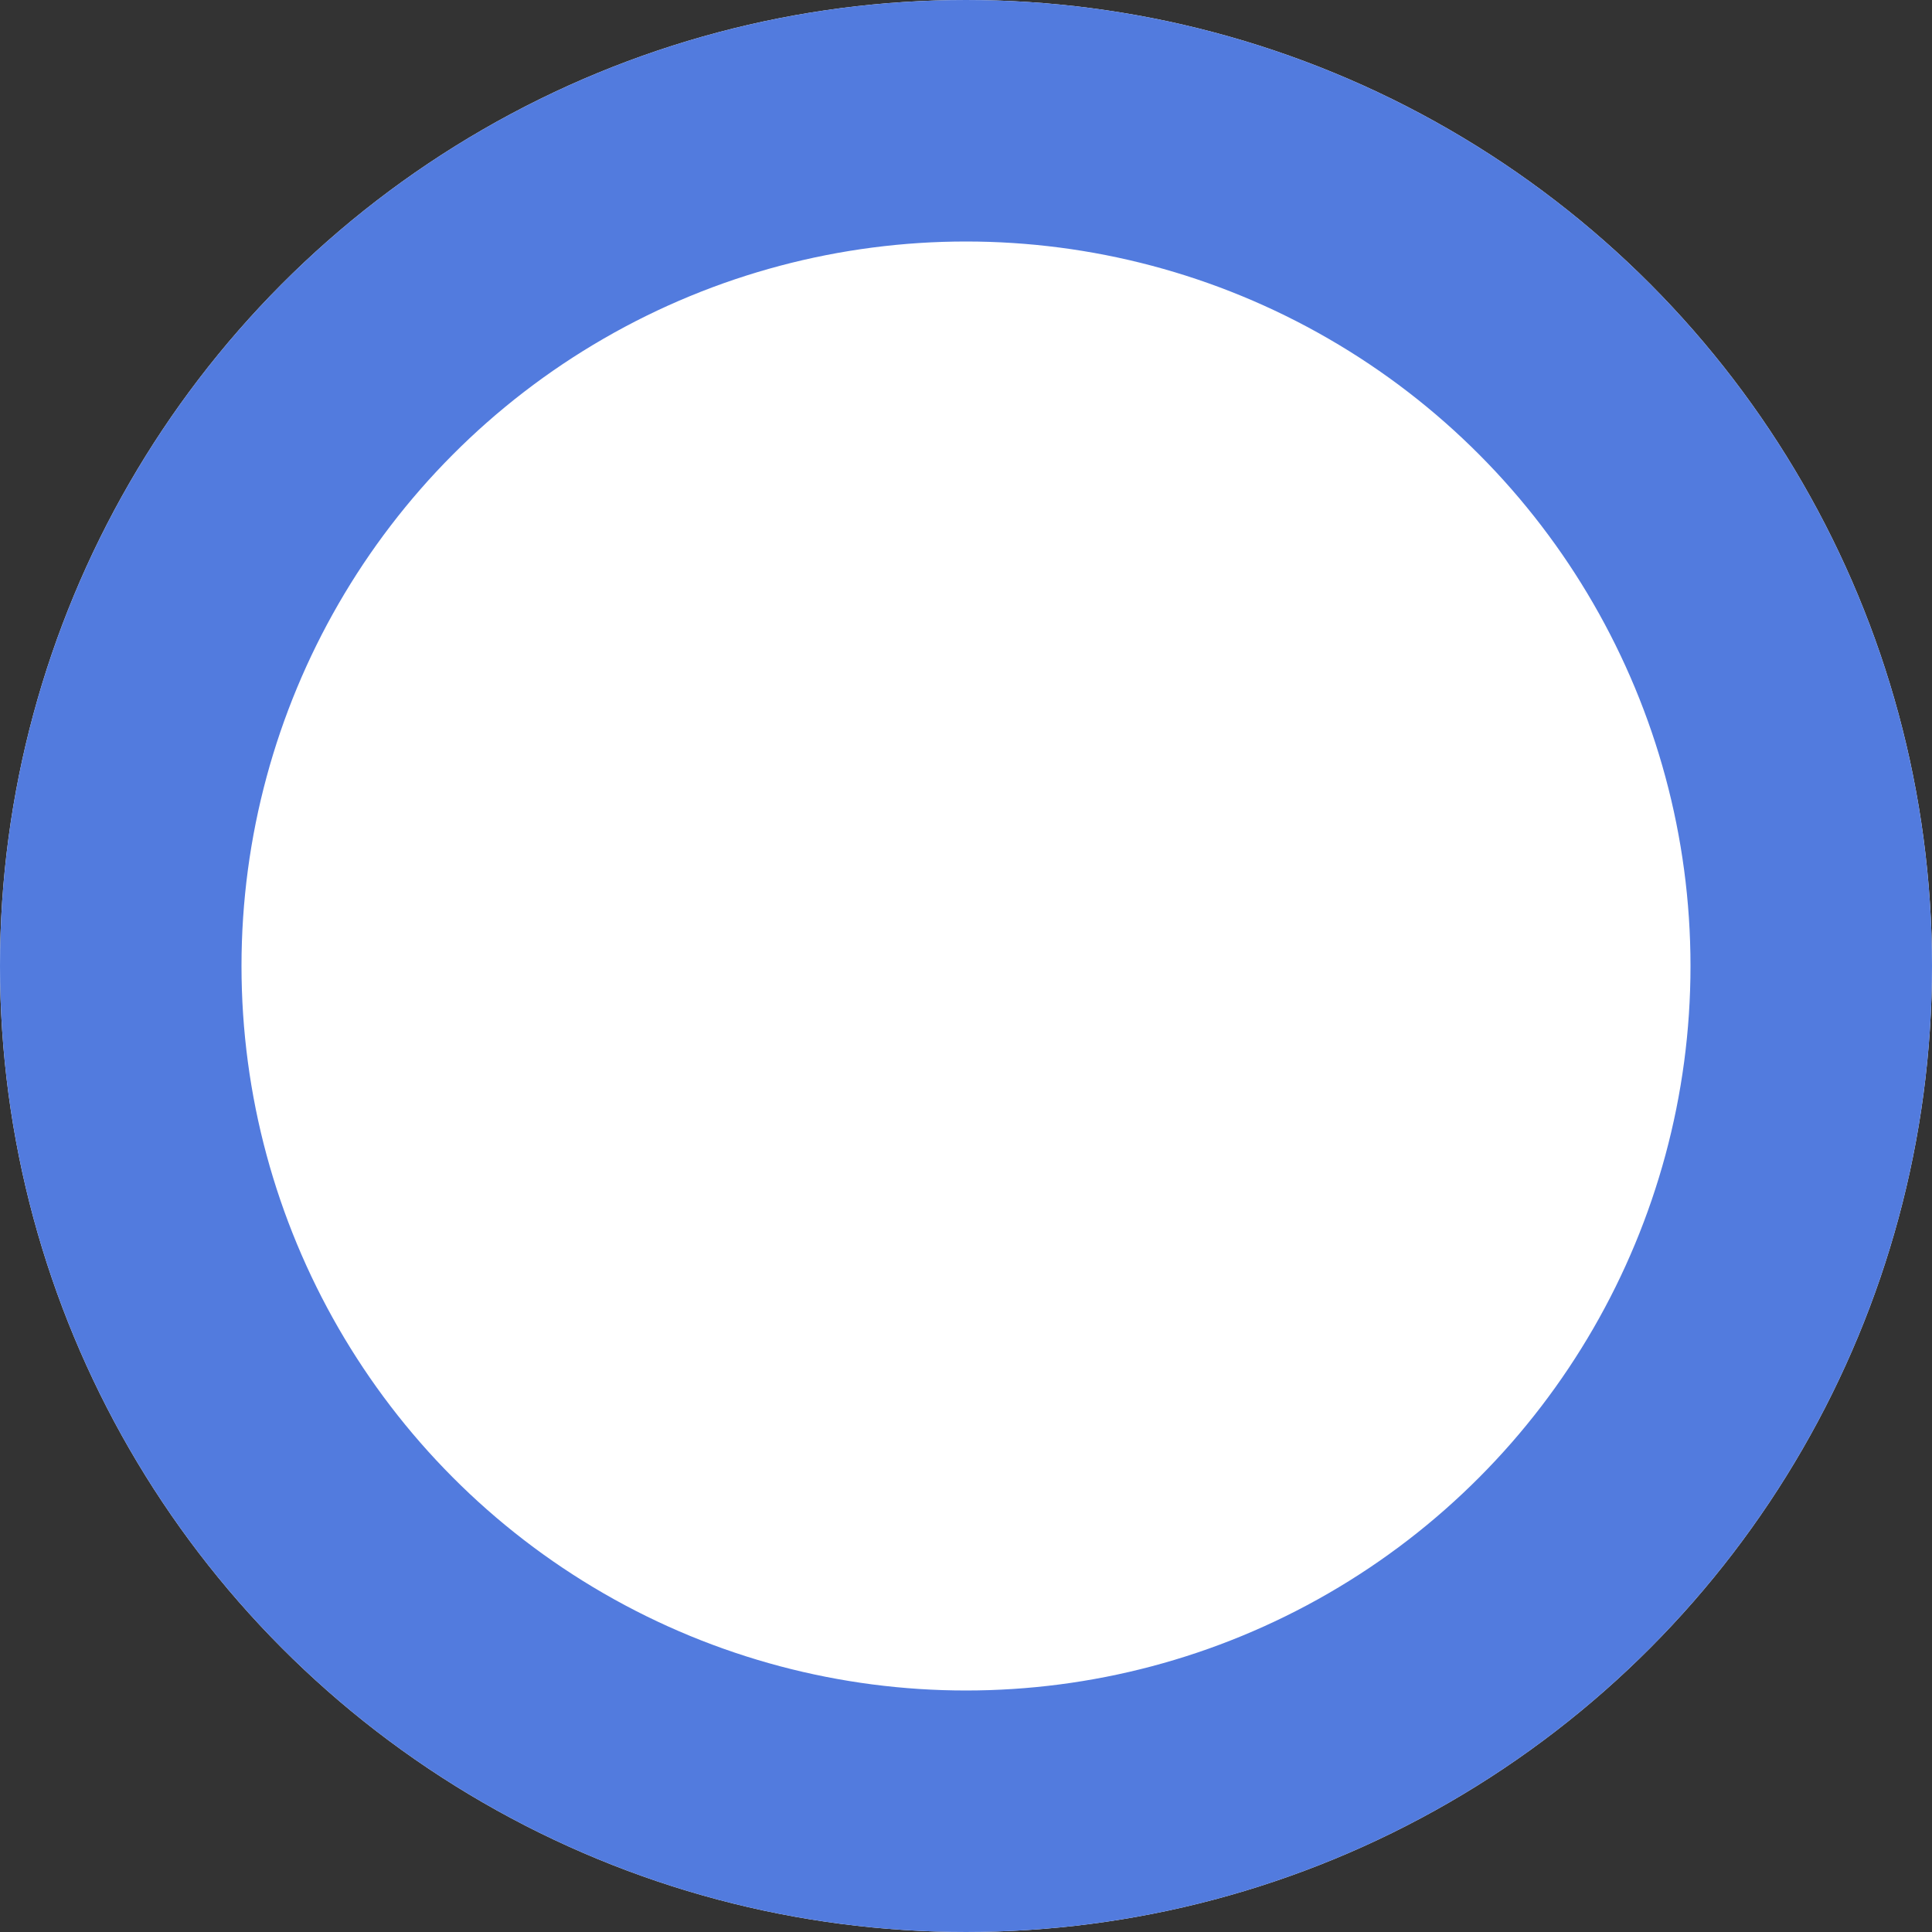 <svg xmlns="http://www.w3.org/2000/svg" width="12" height="12" viewBox="0 0 12 12">
  <rect x="0" y="0" width="12" height="12" fill="#333333" stroke="none"/>
  <g id="Ellipse_56" data-name="Ellipse 56" fill="#fff" stroke="#527bde" stroke-width="1.5">
    <circle cx="6" cy="6" r="6" stroke="none"/>
    <circle cx="6" cy="6" r="5.25" fill="none"/>
  </g>
</svg>
